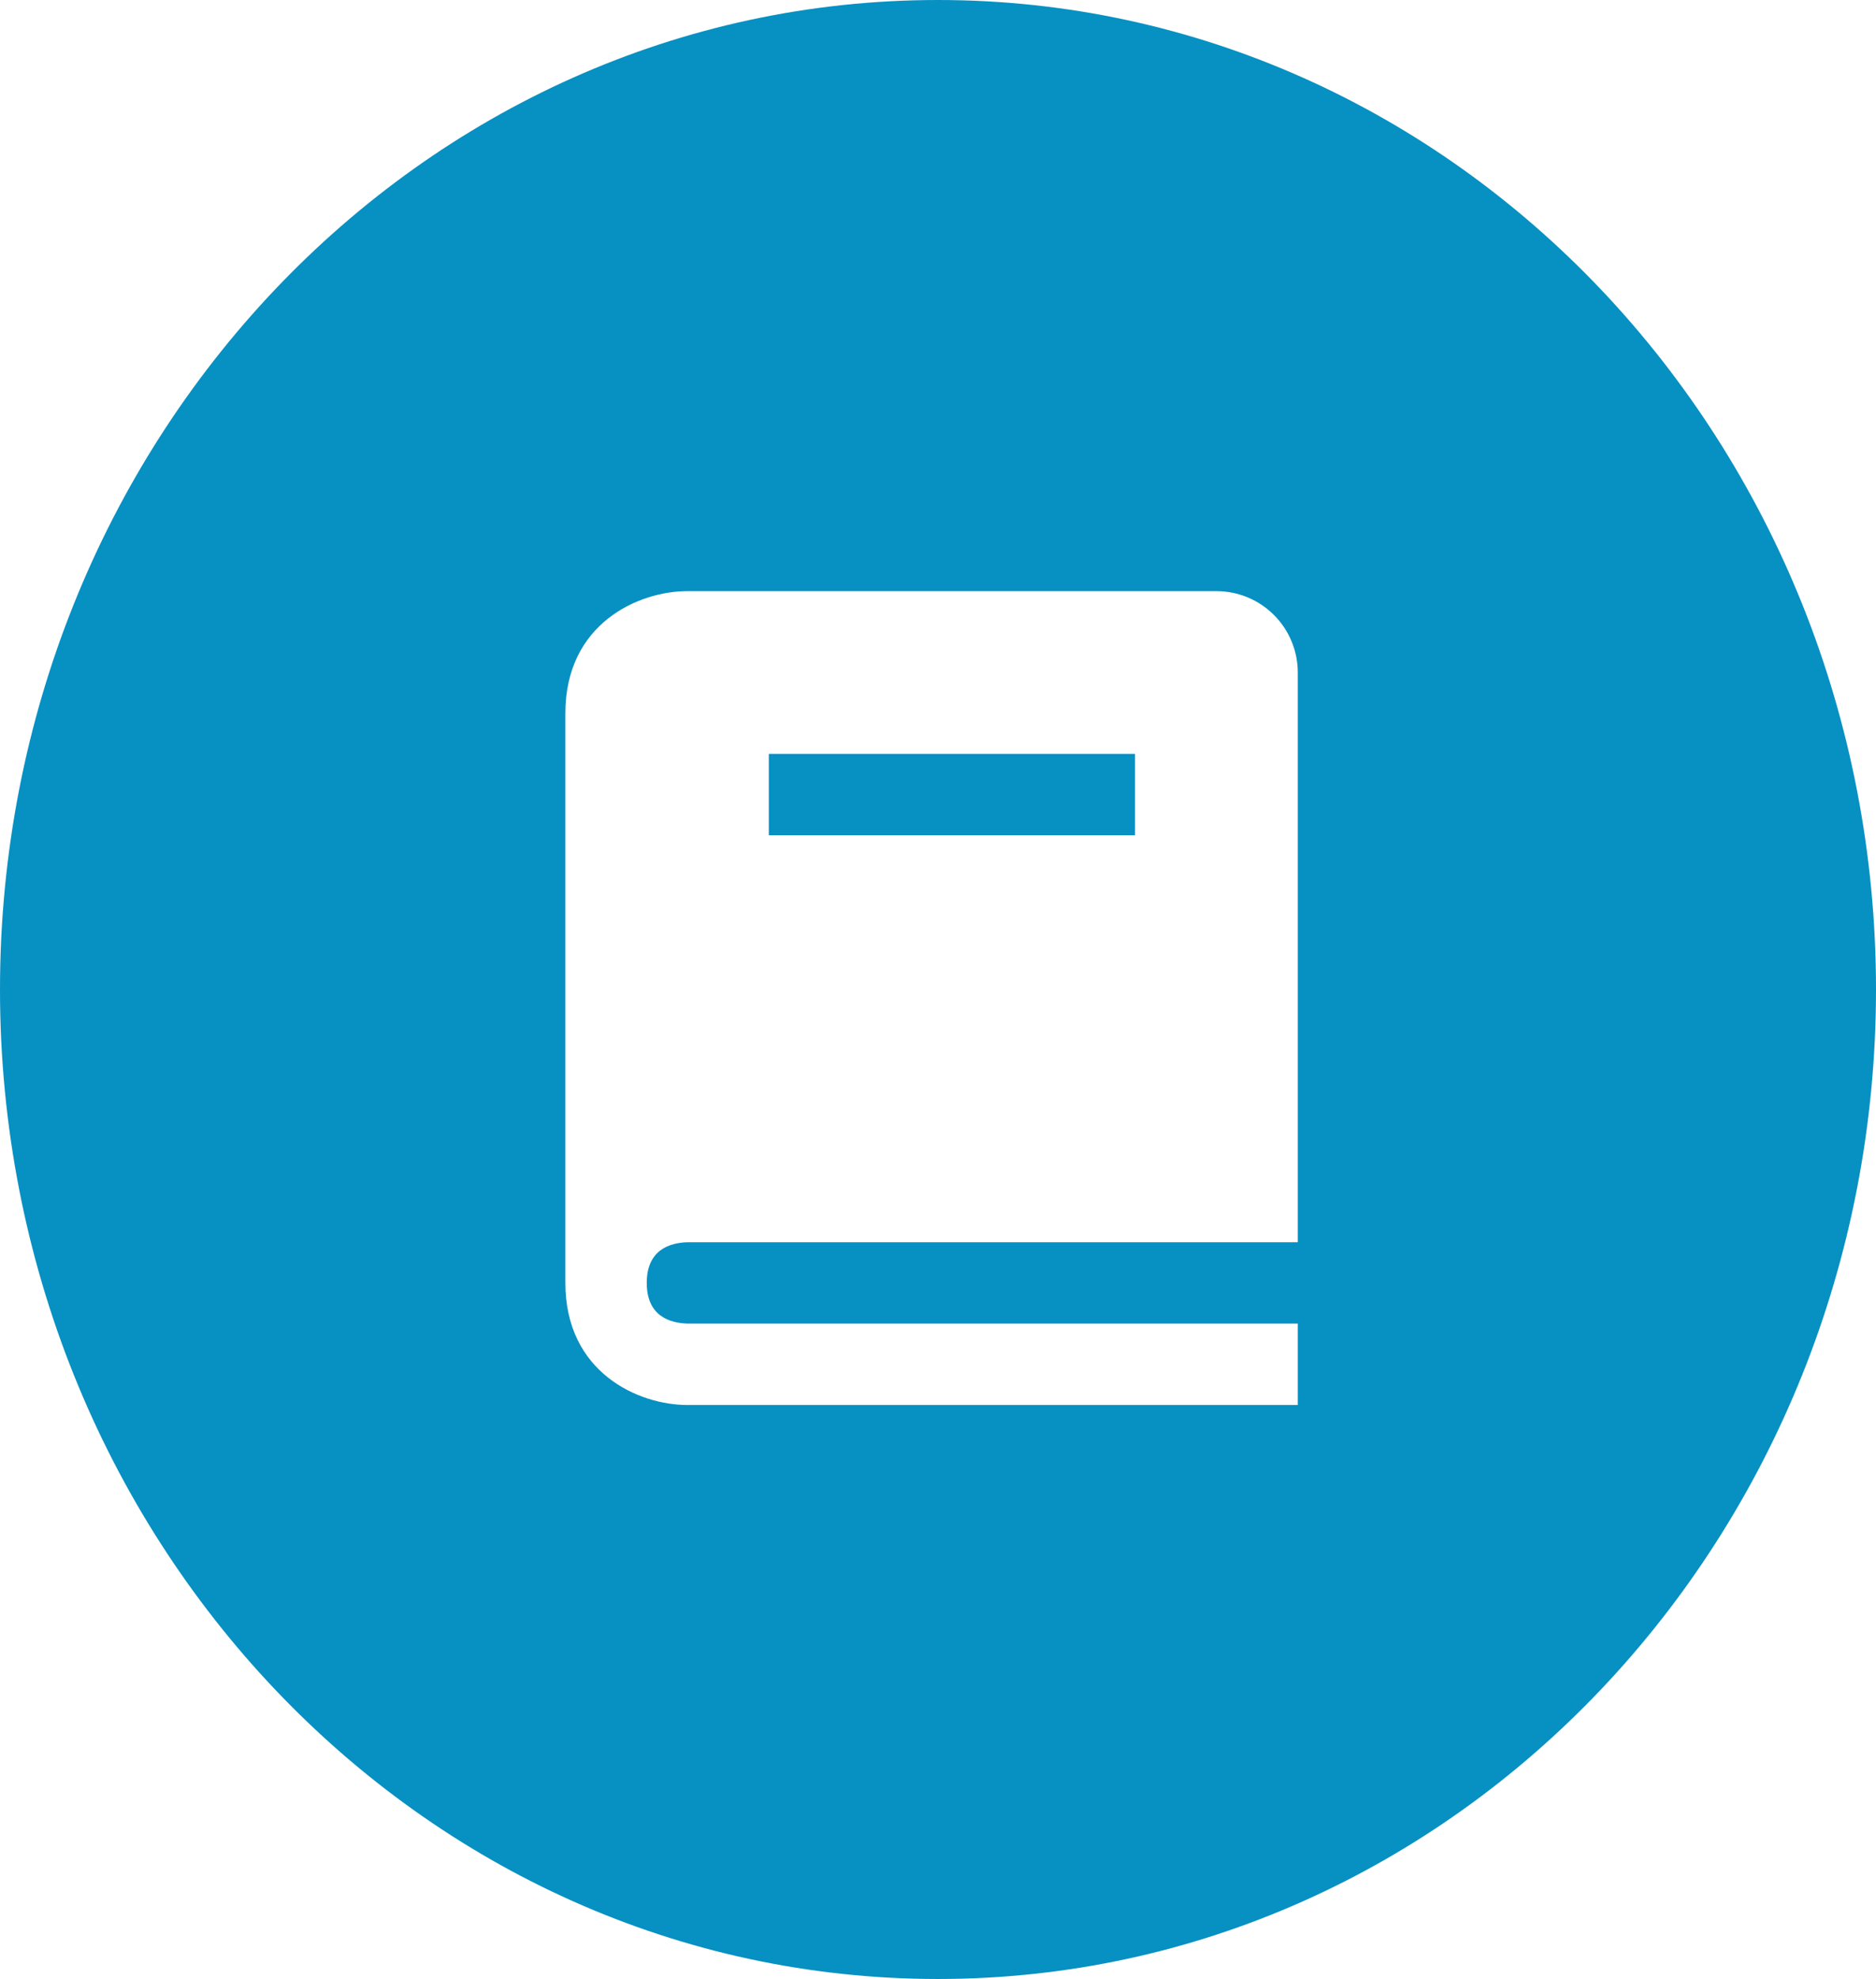 <svg width="73" height="77" viewBox="0 0 73 77" fill="none" xmlns="http://www.w3.org/2000/svg">
<path fill-rule="evenodd" clip-rule="evenodd" d="M36.5 77C56.658 77 73 59.763 73 38.5C73 17.237 56.658 0 36.5 0C16.342 0 0 17.237 0 38.5C0 59.763 16.342 77 36.5 77ZM50.5 48.333H26.769C26.038 48.352 25.167 48.642 25.167 49.917C25.167 51.191 26.038 51.481 26.769 51.5H50.5V54.667H26.75C24.84 54.667 22 53.402 22 49.917V27.75C22 24.265 24.84 23 26.75 23H47.333C48.173 23 48.979 23.334 49.572 23.927C50.166 24.521 50.5 25.327 50.5 26.167V48.333ZM44.167 29.333H29.917V32.5H44.167V29.333Z" fill="#0790C2"/>
</svg>
